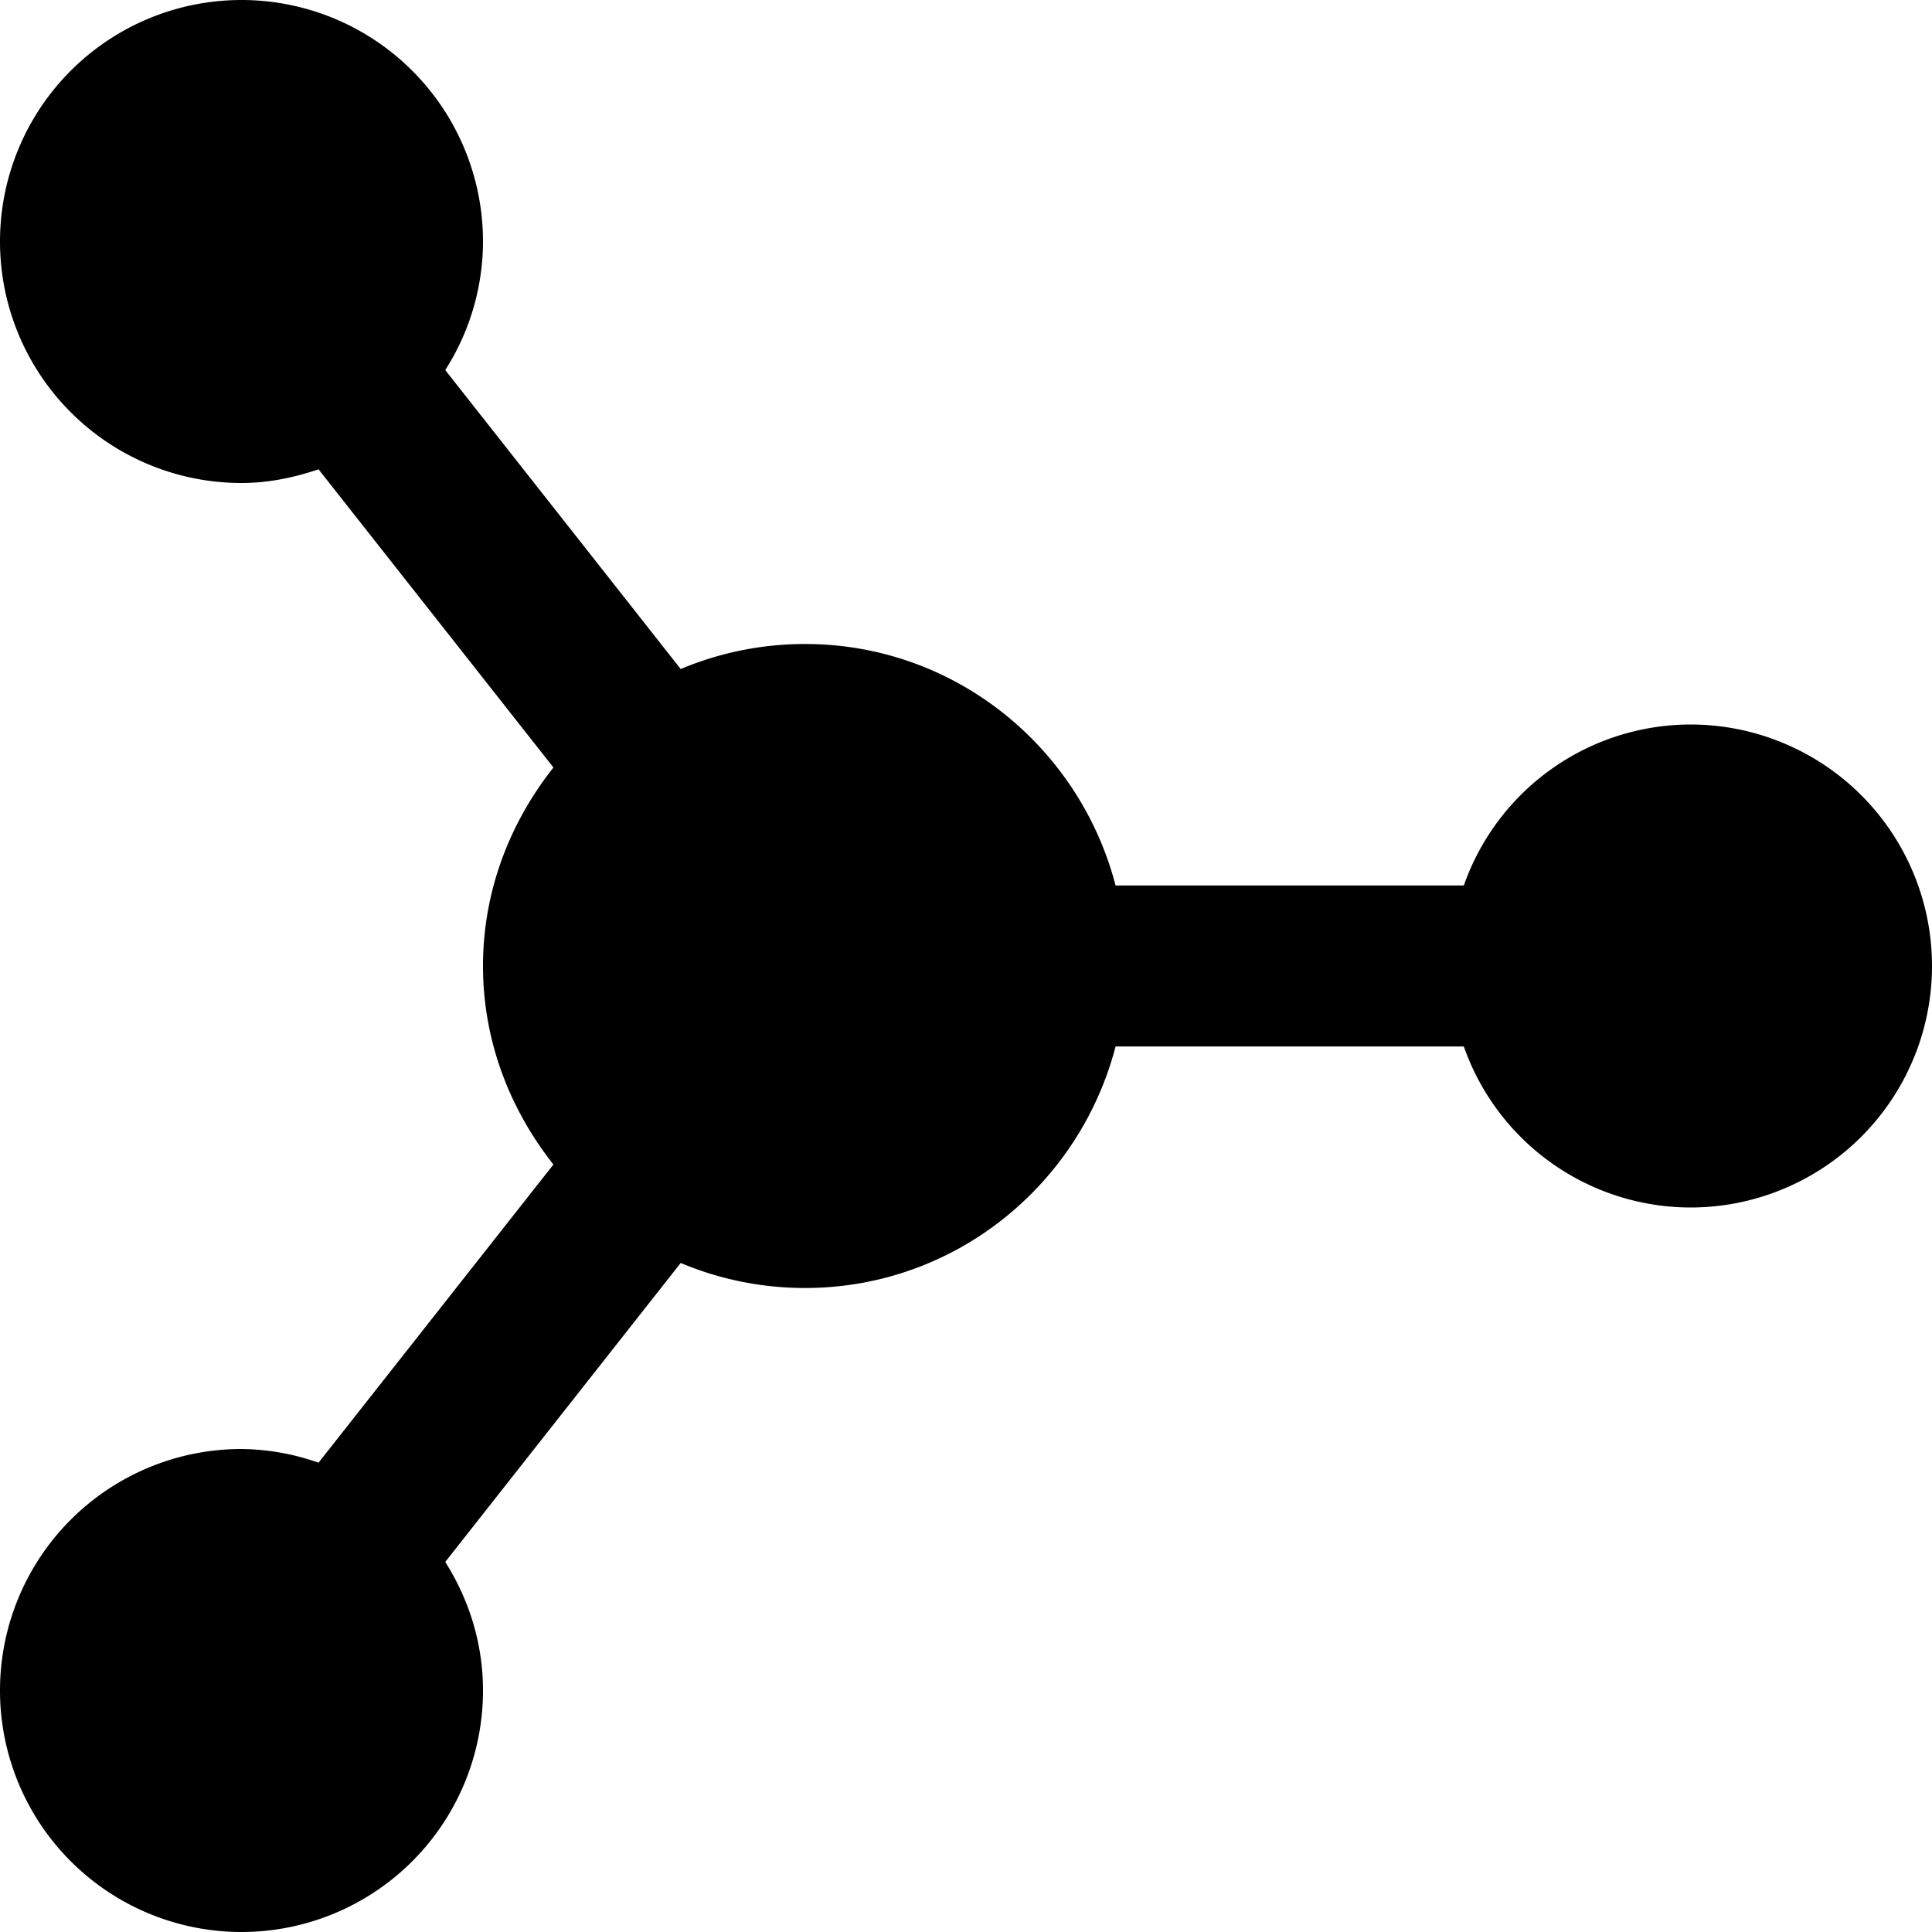 <svg id="nc_icon" xmlns="http://www.w3.org/2000/svg" xml:space="preserve" viewBox="0 0 24 24"><path fill="currentColor" d="M21 9a2.99 2.99 0 0 0-2.816 2h-4.326C13.411 9.28 11.859 8 10 8c-.547 0-1.068.111-1.544.311L5.531 4.597A2.975 2.975 0 0 0 6 3a3 3 0 1 0-3 3c.337 0 .655-.068.957-.17l2.918 3.704C6.336 10.216 6 11.065 6 12s.336 1.784.875 2.466L3.957 18.17A2.975 2.975 0 0 0 3 18a3 3 0 1 0 3 3c0-.589-.176-1.134-.469-1.597l2.925-3.714c.476.2.997.311 1.544.311 1.859 0 3.411-1.28 3.858-3h4.326A2.99 2.99 0 0 0 21 15a3 3 0 1 0 0-6z" class="nc-icon-wrapper"/></svg>
